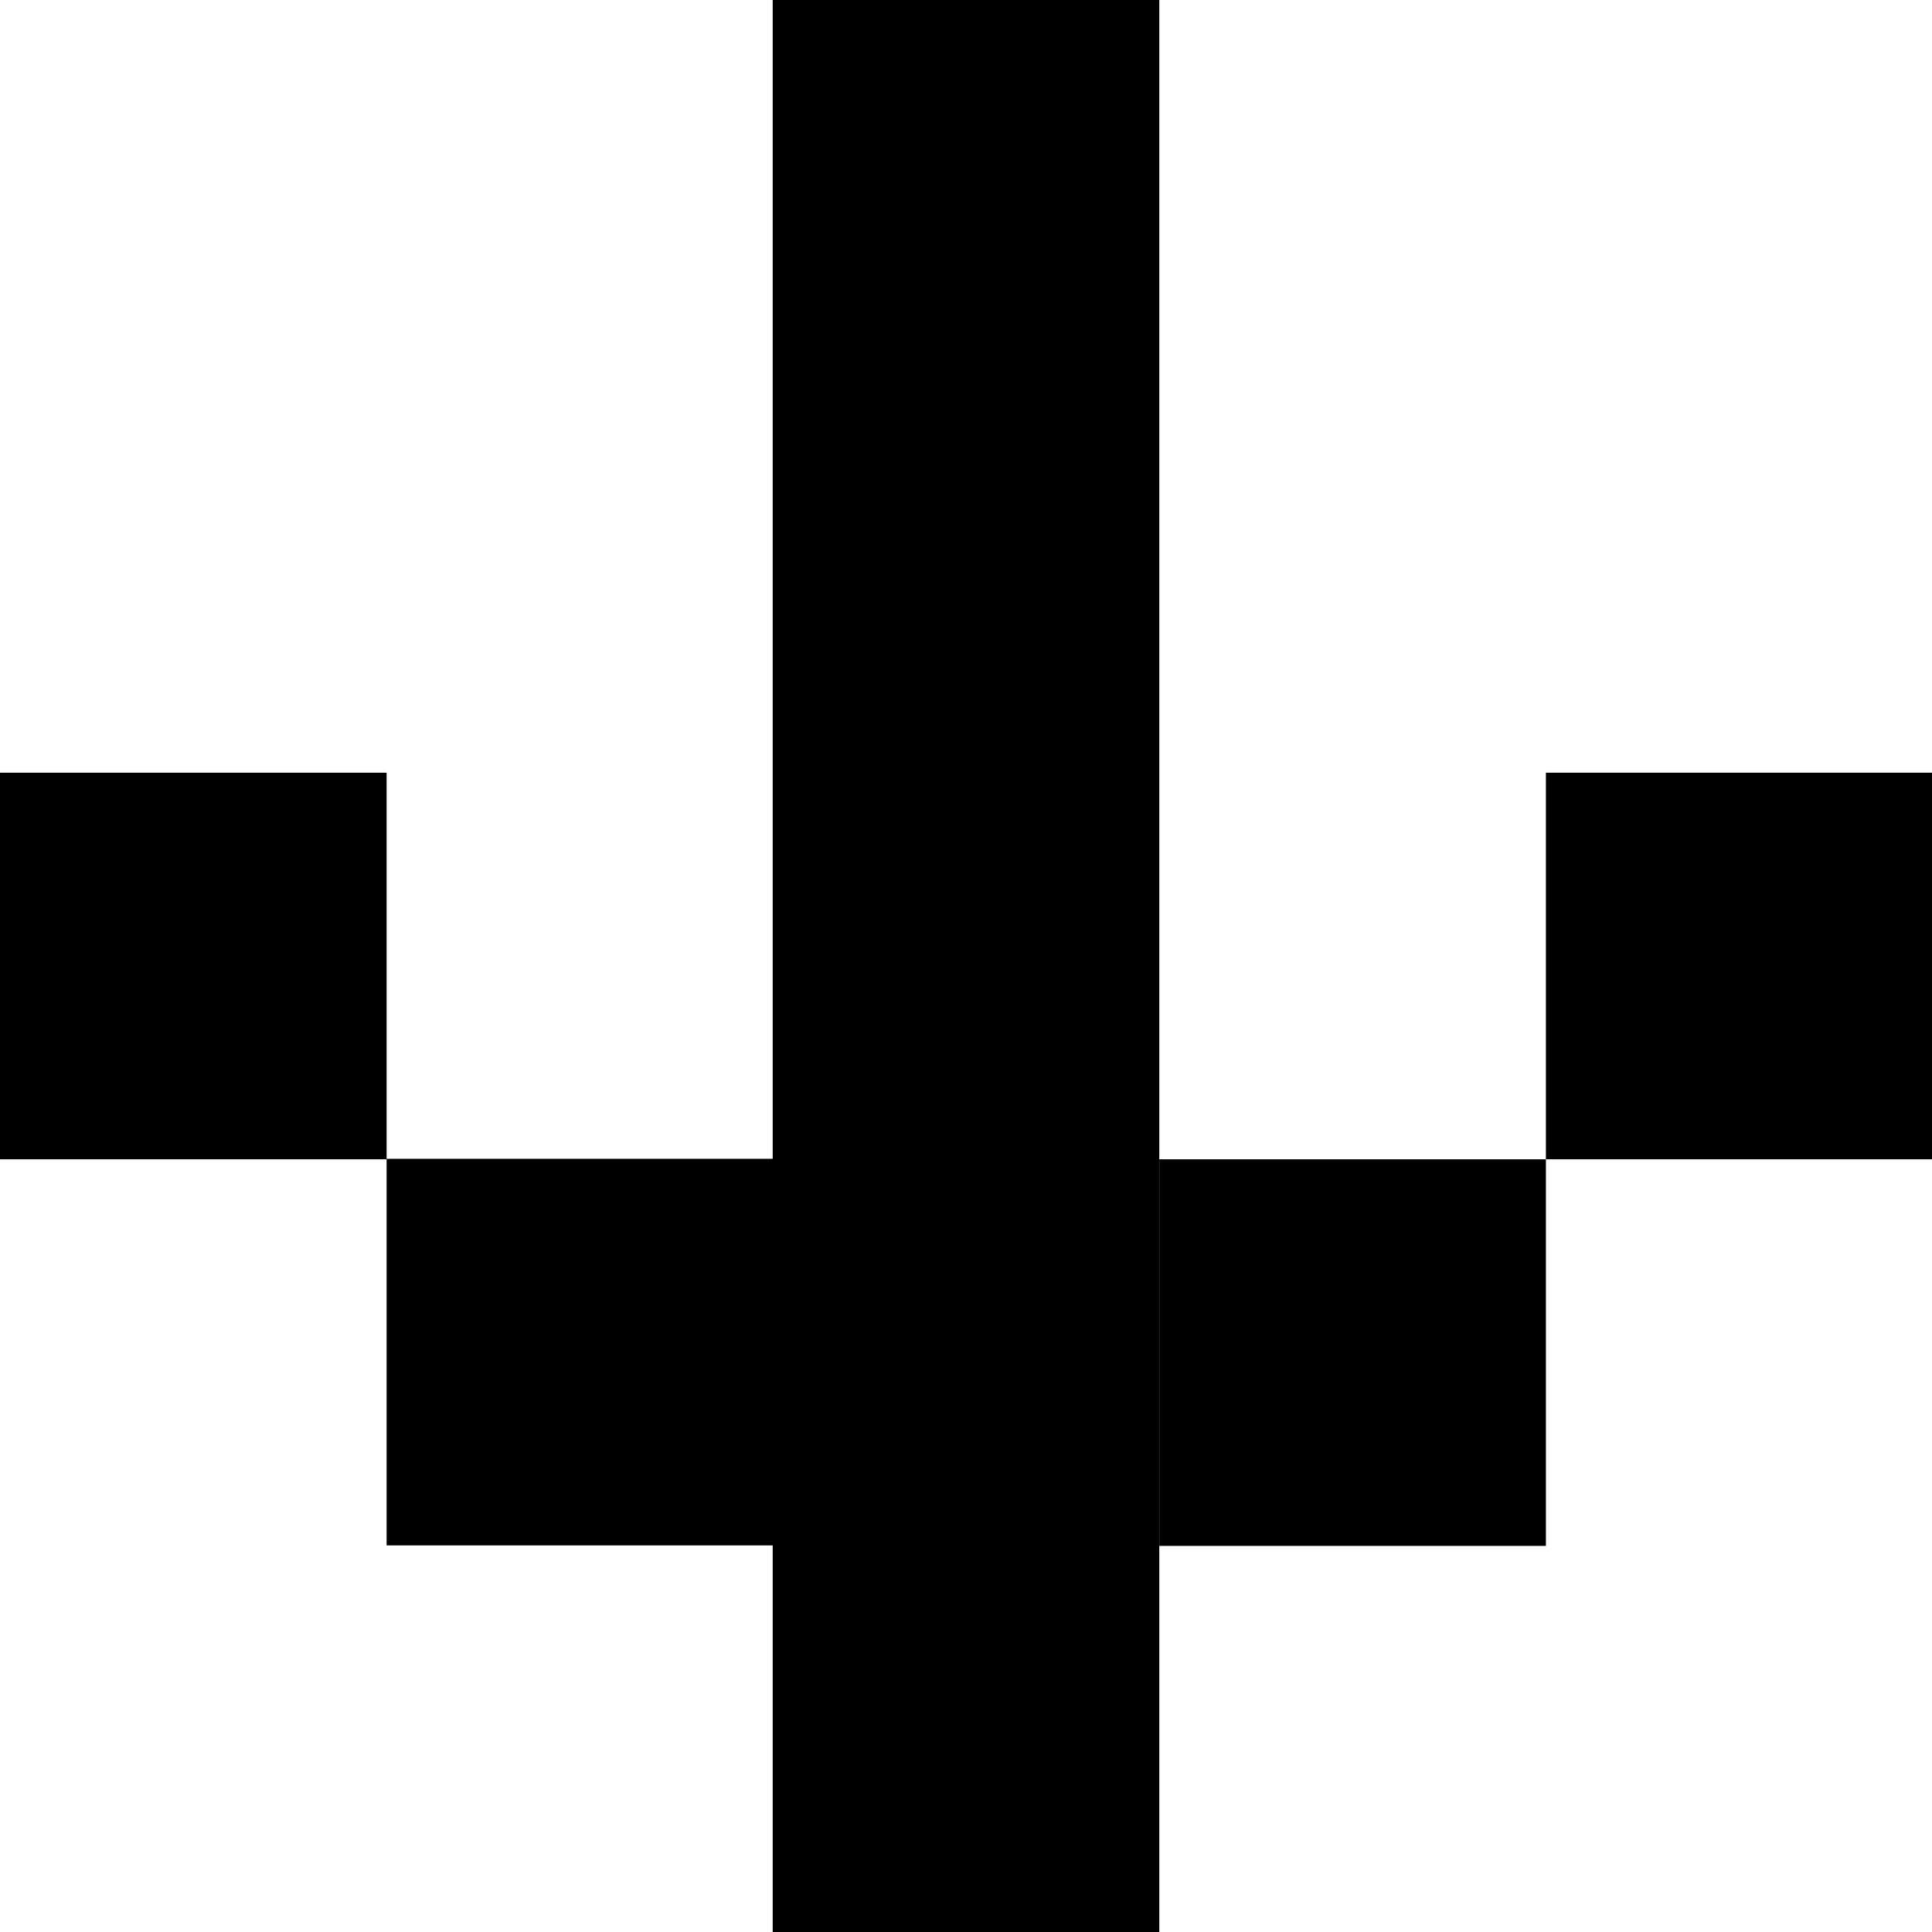 <?xml version="1.0" encoding="UTF-8"?><svg id="Capa_2" xmlns="http://www.w3.org/2000/svg" viewBox="0 0 37.98 37.98"><g id="arrow"><g><rect x="15.19" width="7.6" height="37.98"/><rect x="22.79" y="22.79" width="7.6" height="7.6"/><rect x="30.39" y="15.19" width="7.6" height="7.6"/><rect x="7.6" y="22.79" width="7.6" height="7.6" transform="translate(-15.19 37.98) rotate(-90)"/><rect x="0" y="15.19" width="7.6" height="7.6" transform="translate(-15.19 22.79) rotate(-90)"/></g></g></svg>